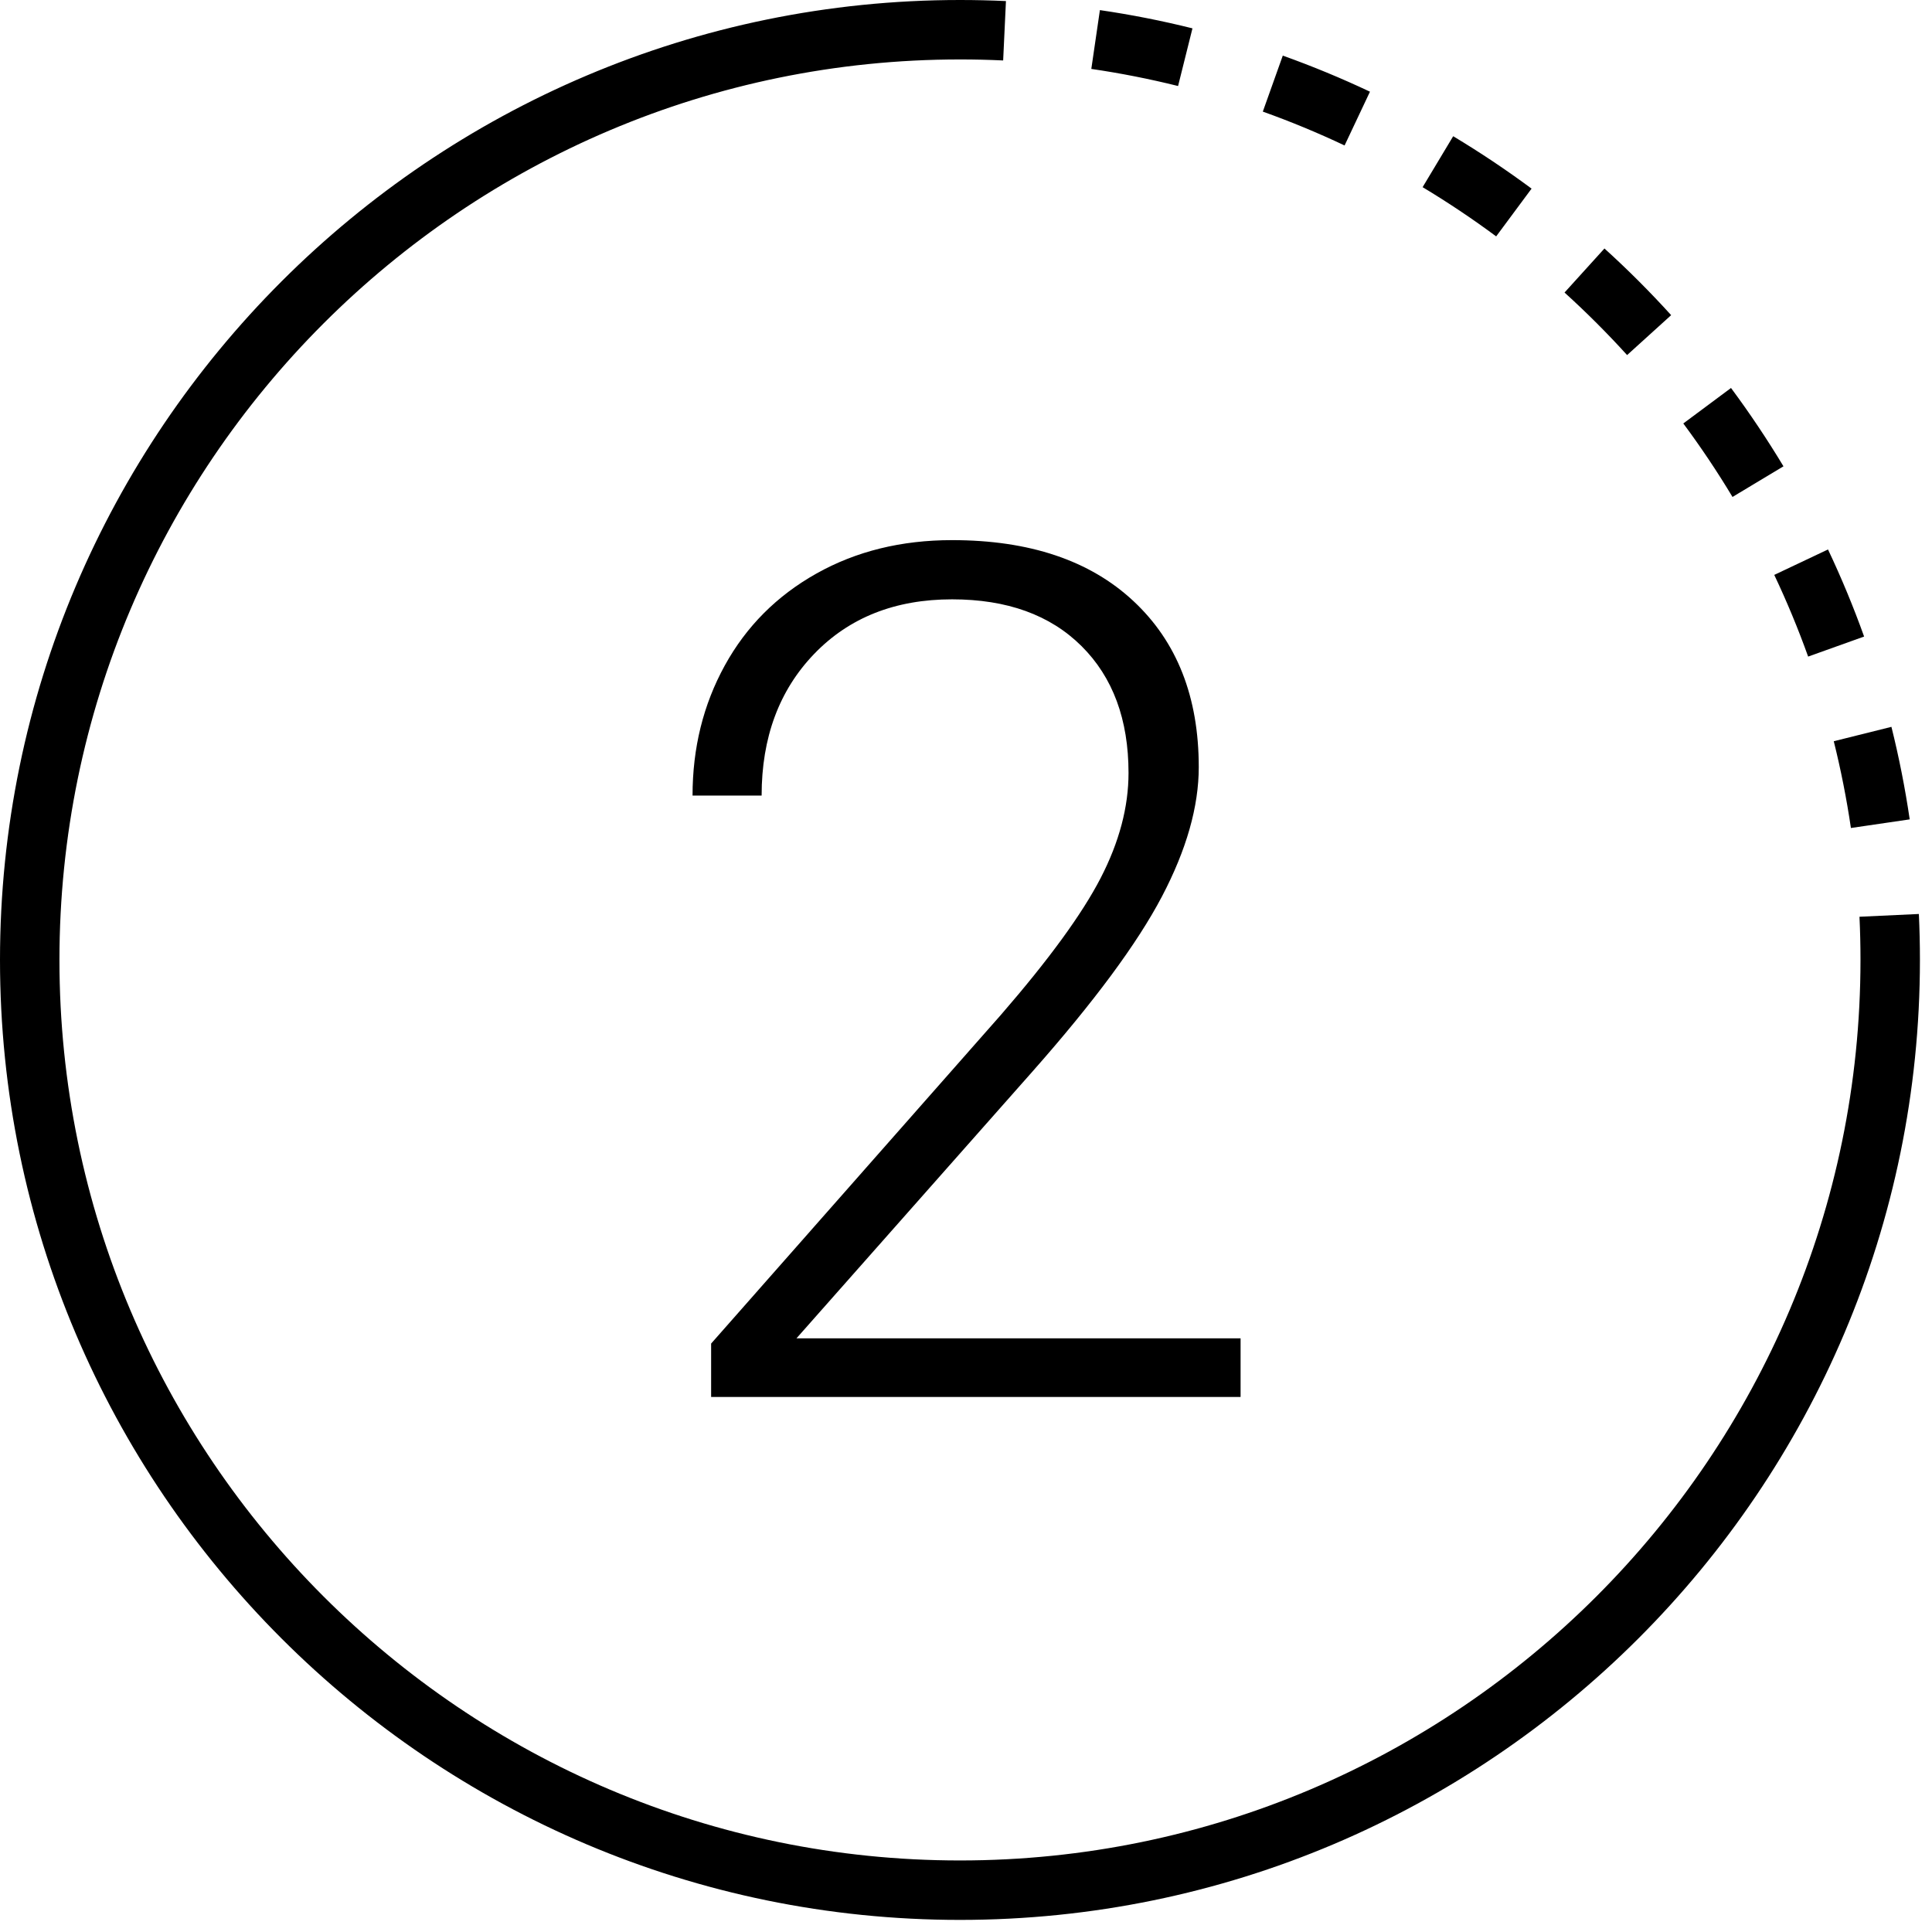 <svg xmlns="http://www.w3.org/2000/svg" width="65" height="65" viewBox="0 0 65 65">
  <g fill-rule="evenodd">
    <path d="M41.738,47 L23.925,47 L23.925,45.203 L33.671,34.148 C35.286,32.286 36.406,30.75 37.031,29.539 C37.656,28.328 37.968,27.15 37.968,26.004 C37.968,24.207 37.441,22.785 36.386,21.736 C35.331,20.688 33.88,20.164 32.031,20.164 C30.117,20.164 28.57,20.776 27.392,22 C26.214,23.224 25.624,24.812 25.624,26.766 L23.3,26.766 C23.3,25.164 23.661,23.706 24.384,22.391 C25.107,21.076 26.135,20.044 27.47,19.295 C28.805,18.546 30.325,18.172 32.031,18.172 C34.635,18.172 36.669,18.855 38.134,20.223 C39.599,21.59 40.331,23.452 40.331,25.809 C40.331,27.137 39.918,28.589 39.091,30.164 C38.264,31.74 36.809,33.706 34.726,36.062 L26.796,45.027 L41.738,45.027 L41.738,47 Z"/>
    <path d="M46.091,3.085 C45.137,2.634 44.151,2.226 43.158,1.871 L42.486,3.755 C43.416,4.087 44.341,4.47 45.237,4.894 L46.091,3.085 Z M51.528,6.346 C50.681,5.718 49.794,5.125 48.891,4.583 L47.862,6.297 C48.709,6.806 49.542,7.363 50.337,7.953 L51.528,6.346 Z M40.119,0.954 C39.099,0.699 38.051,0.493 37.005,0.34 L36.716,2.319 C37.697,2.462 38.679,2.656 39.635,2.894 L40.119,0.954 Z M64.594,32.296 C64.594,31.778 64.582,31.262 64.558,30.75 L62.56,30.843 C62.583,31.325 62.594,31.809 62.594,32.296 L62.594,32.296 C62.594,49.002 49.003,62.593 32.297,62.593 C15.591,62.593 2,49.002 2,32.296 C2,15.591 15.591,2 32.297,2 C32.784,2 33.269,2.011 33.75,2.034 L33.844,0.036 C33.331,0.012 32.816,0 32.297,0 C14.488,0 0,14.488 0,32.296 C0,50.105 14.488,64.593 32.297,64.593 C50.106,64.593 64.594,50.105 64.594,32.296 Z M54.742,11.946 L56.224,10.603 C55.517,9.823 54.762,9.068 53.98,8.36 L52.637,9.842 C53.371,10.507 54.079,11.215 54.742,11.946 L54.742,11.946 Z M62.272,27.857 L64.25,27.567 C64.097,26.524 63.89,25.477 63.635,24.454 L61.695,24.938 C61.934,25.897 62.128,26.879 62.272,27.857 L62.272,27.857 Z M60.003,15.689 C59.459,14.785 58.865,13.898 58.238,13.053 L56.633,14.247 C57.221,15.039 57.779,15.871 58.288,16.719 L60.003,15.689 Z M60.833,22.09 L62.716,21.416 C62.36,20.422 61.951,19.436 61.501,18.486 L59.693,19.342 C60.115,20.233 60.499,21.158 60.833,22.09 L60.833,22.09 Z"/>
  </g>
</svg>

